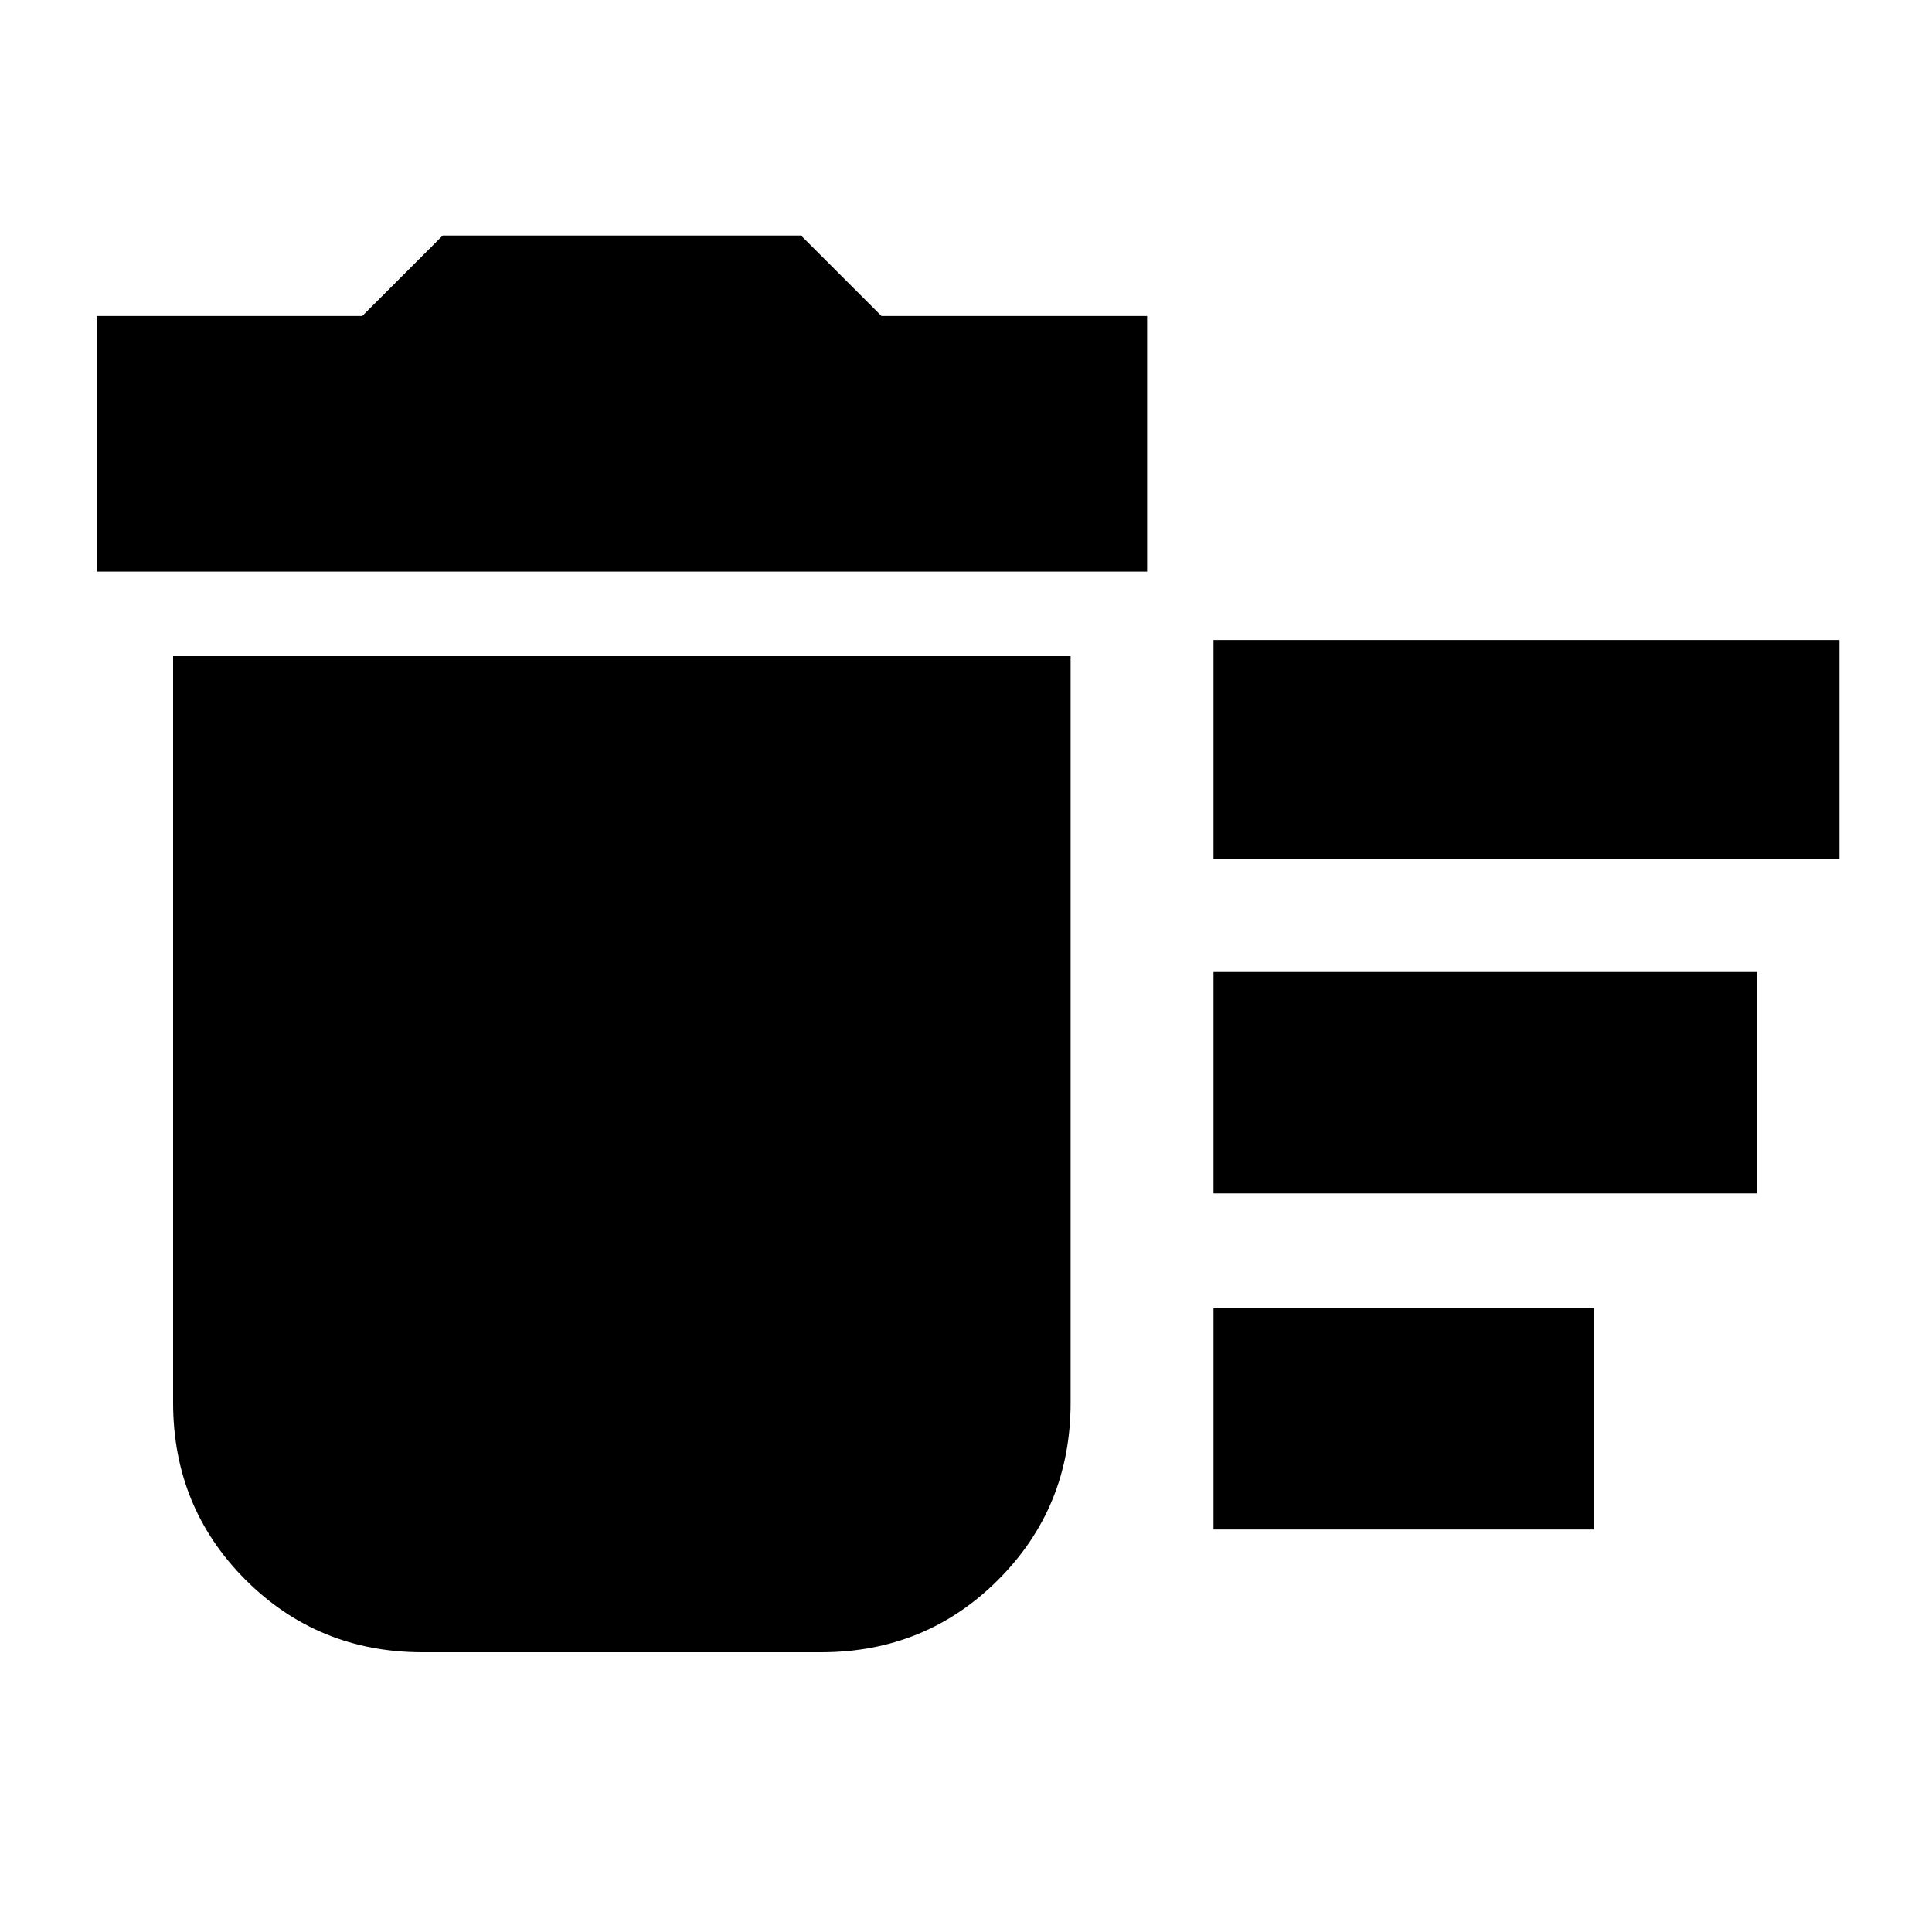 <svg xmlns="http://www.w3.org/2000/svg" height="20" width="20"><path d="M12.562 15.833V13.542H16.5V15.833ZM12.562 8.896V6.625H19.042V8.896ZM12.562 12.354V10.062H18.188V12.354ZM4.375 17.104Q3.292 17.104 2.542 16.354Q1.792 15.604 1.792 14.521V6.792H11.083V14.521Q11.083 15.604 10.333 16.354Q9.583 17.104 8.5 17.104ZM1 5.917V3.271H3.75L4.583 2.438H8.292L9.125 3.271H11.875V5.917Z"/></svg>